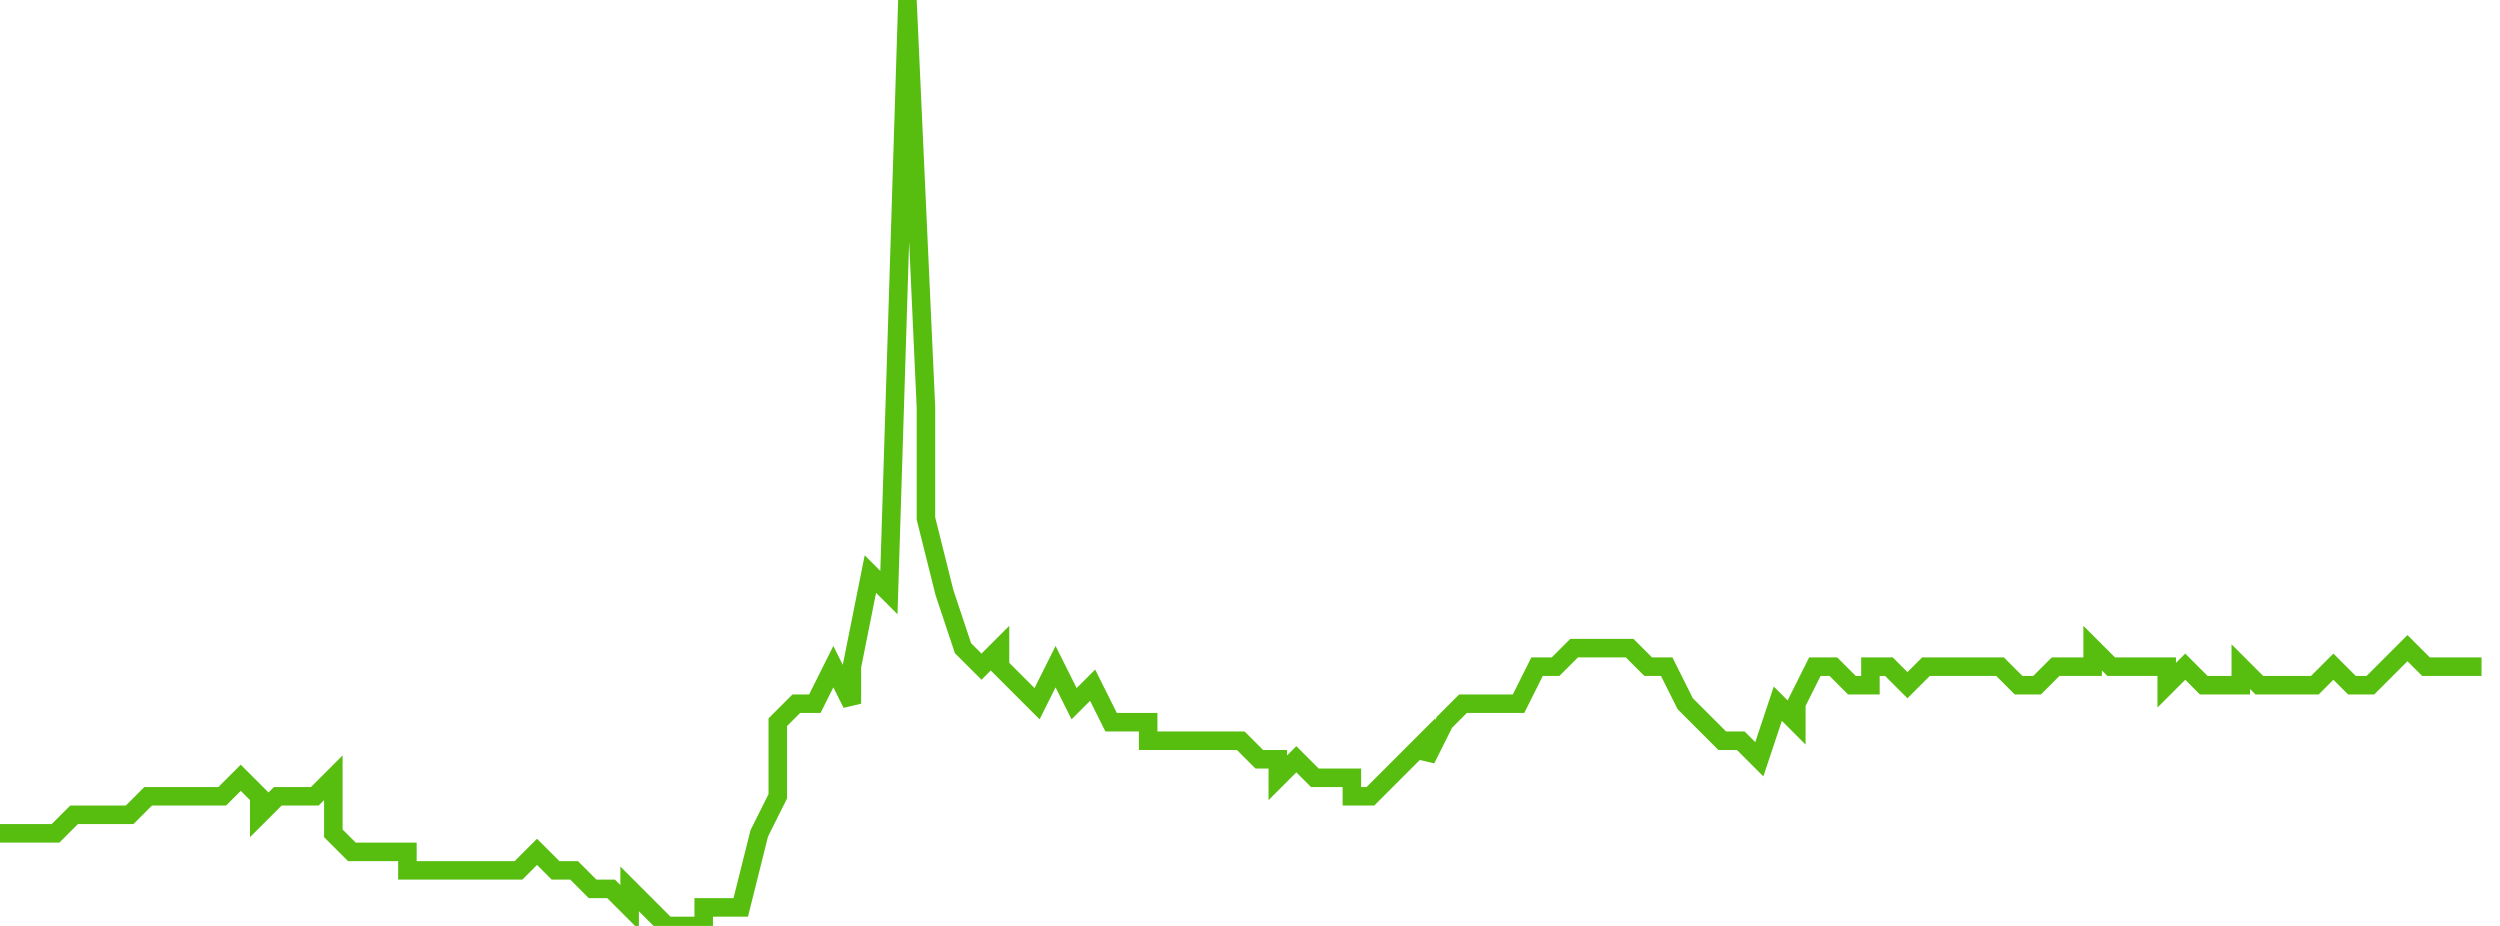 <svg xmlns="http://www.w3.org/2000/svg" width="135" height="50"><path fill="none" stroke="#57bd0f" stroke-width="1" d="M0 45h3l1-1h3l1-1h4l1-1 1 1v1l1-1h2l1-1v3l1 1h3v1h6l1-1 1 1h1l1 1h1l1 1v-1l1 1 1 1h2v-1h2l1-4 1-2v-4l1-1h1l1-2 1 2v-2l1-5 1 1 1-32 1 22v6l1 4 1 3 1 1 1-1v1l1 1 1 1 1-2 1 2 1-1 1 2h2v1h5l1 1h1v1l1-1 1 1h2v1h1l1-1 1-1 1-1v1l1-2 1-1h3l1-2h1l1-1h3l1 1h1l1 2 1 1 1 1h1l1 1 1-3 1 1v-1l1-2h1l1 1h1v-1h1l1 1 1-1h4l1 1h1l1-1h2v-1l1 1h3v1l1-1 1 1h2v-1l1 1h3l1-1 1 1h1l1-1 1-1 1 1h3"/></svg>